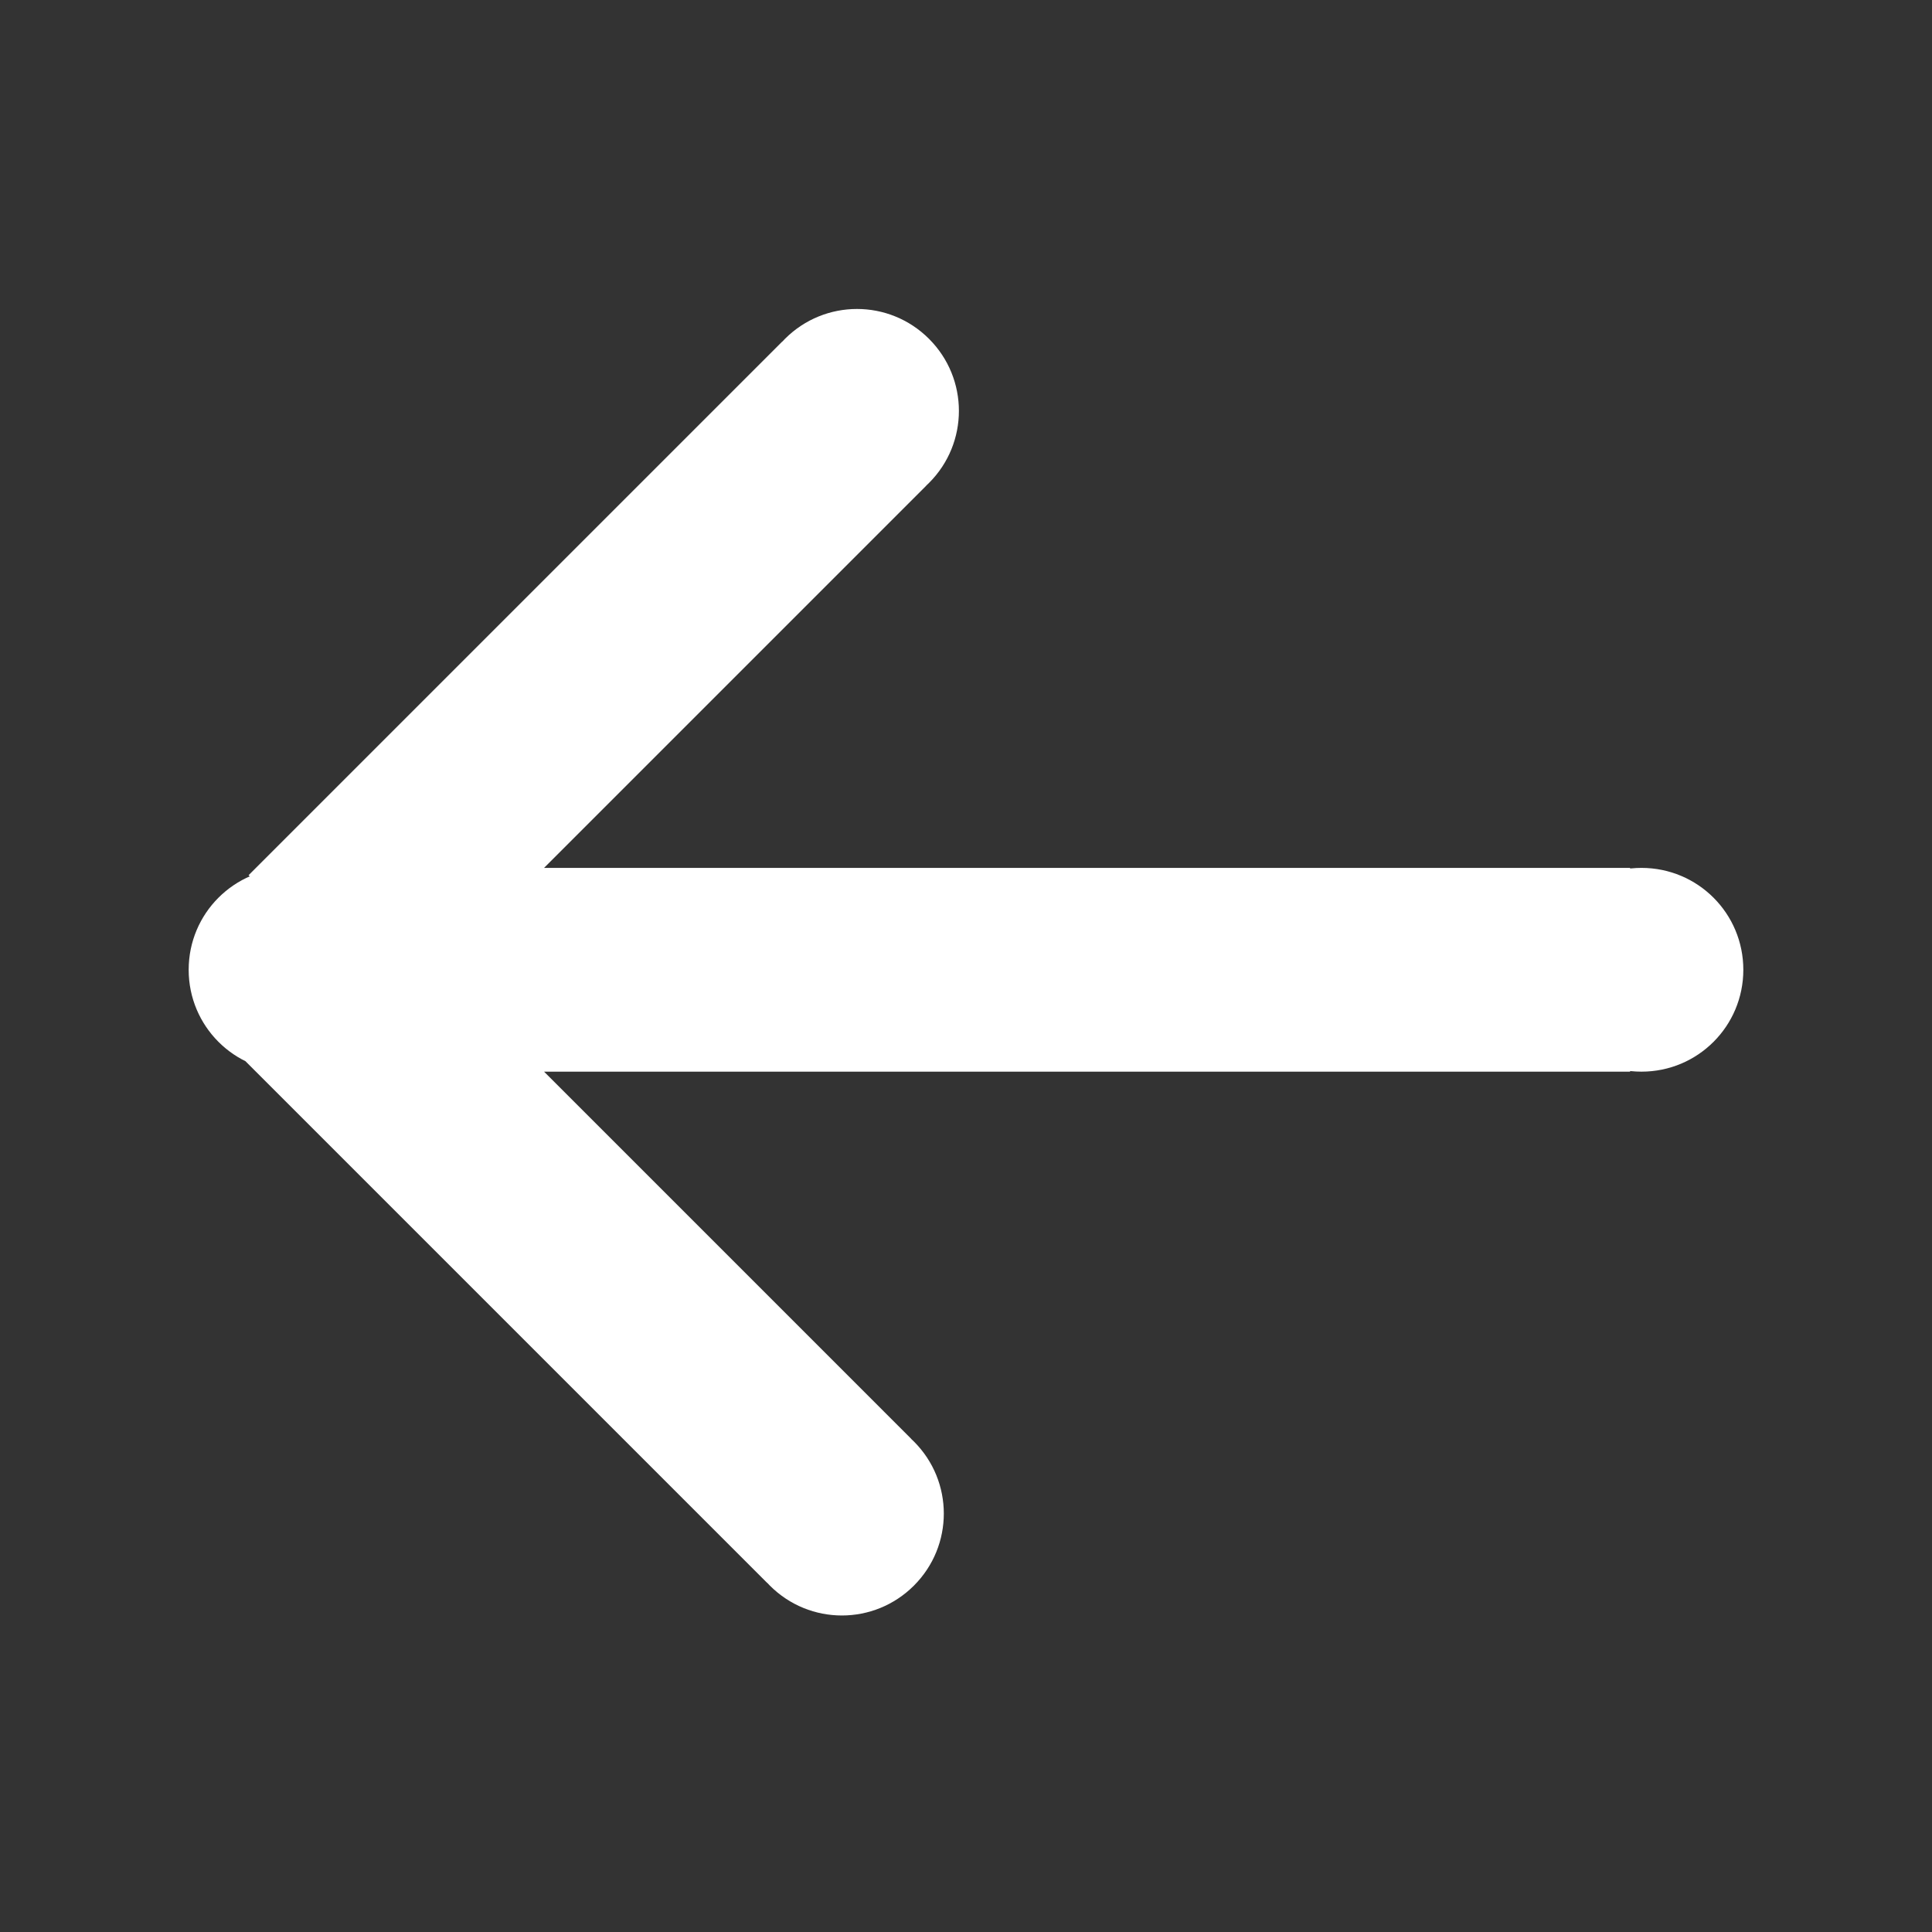 <svg xmlns="http://www.w3.org/2000/svg" viewBox="0 0 256 256" width="256" height="256">
	<rect x="0" y="0" width="256" height="256" fill="#333333" stroke="none"/>
	<style>
		tspan { white-space:pre }
		.shp0 { fill: #ffffff } 
	</style>
	<path id="Layer 3 copy 2" class="shp0" d="M38.5 142C31.03 142 25 135.97 25 128.5C25 121.03 31.03 115 38.5 115C45.97 115 52 121.03 52 128.5C52 135.97 45.97 142 38.5 142ZM217.5 142C210.03 142 204 135.97 204 128.5C204 121.03 210.03 115 217.5 115C224.97 115 231 121.03 231 128.5C231 135.97 224.97 142 217.5 142ZM39 115L216 115L216 142L39 142L39 115ZM102.01 210.1C96.73 204.82 96.73 196.29 102.01 191.01C107.29 185.73 115.82 185.73 121.1 191.01C126.38 196.29 126.38 204.82 121.1 210.1C115.82 215.38 107.29 215.38 102.01 210.1ZM50.03 119.94L120.74 190.65L101.65 209.74L30.94 139.03L50.03 119.94ZM123.1 63.99C117.82 69.27 109.29 69.27 104.01 63.99C98.73 58.71 98.73 50.18 104.01 44.9C109.29 39.62 117.82 39.62 123.1 44.9C128.38 50.18 128.38 58.71 123.1 63.99ZM32.94 115.97L103.65 45.26L122.74 64.35L52.03 135.06L32.94 115.97Z" />
</svg>